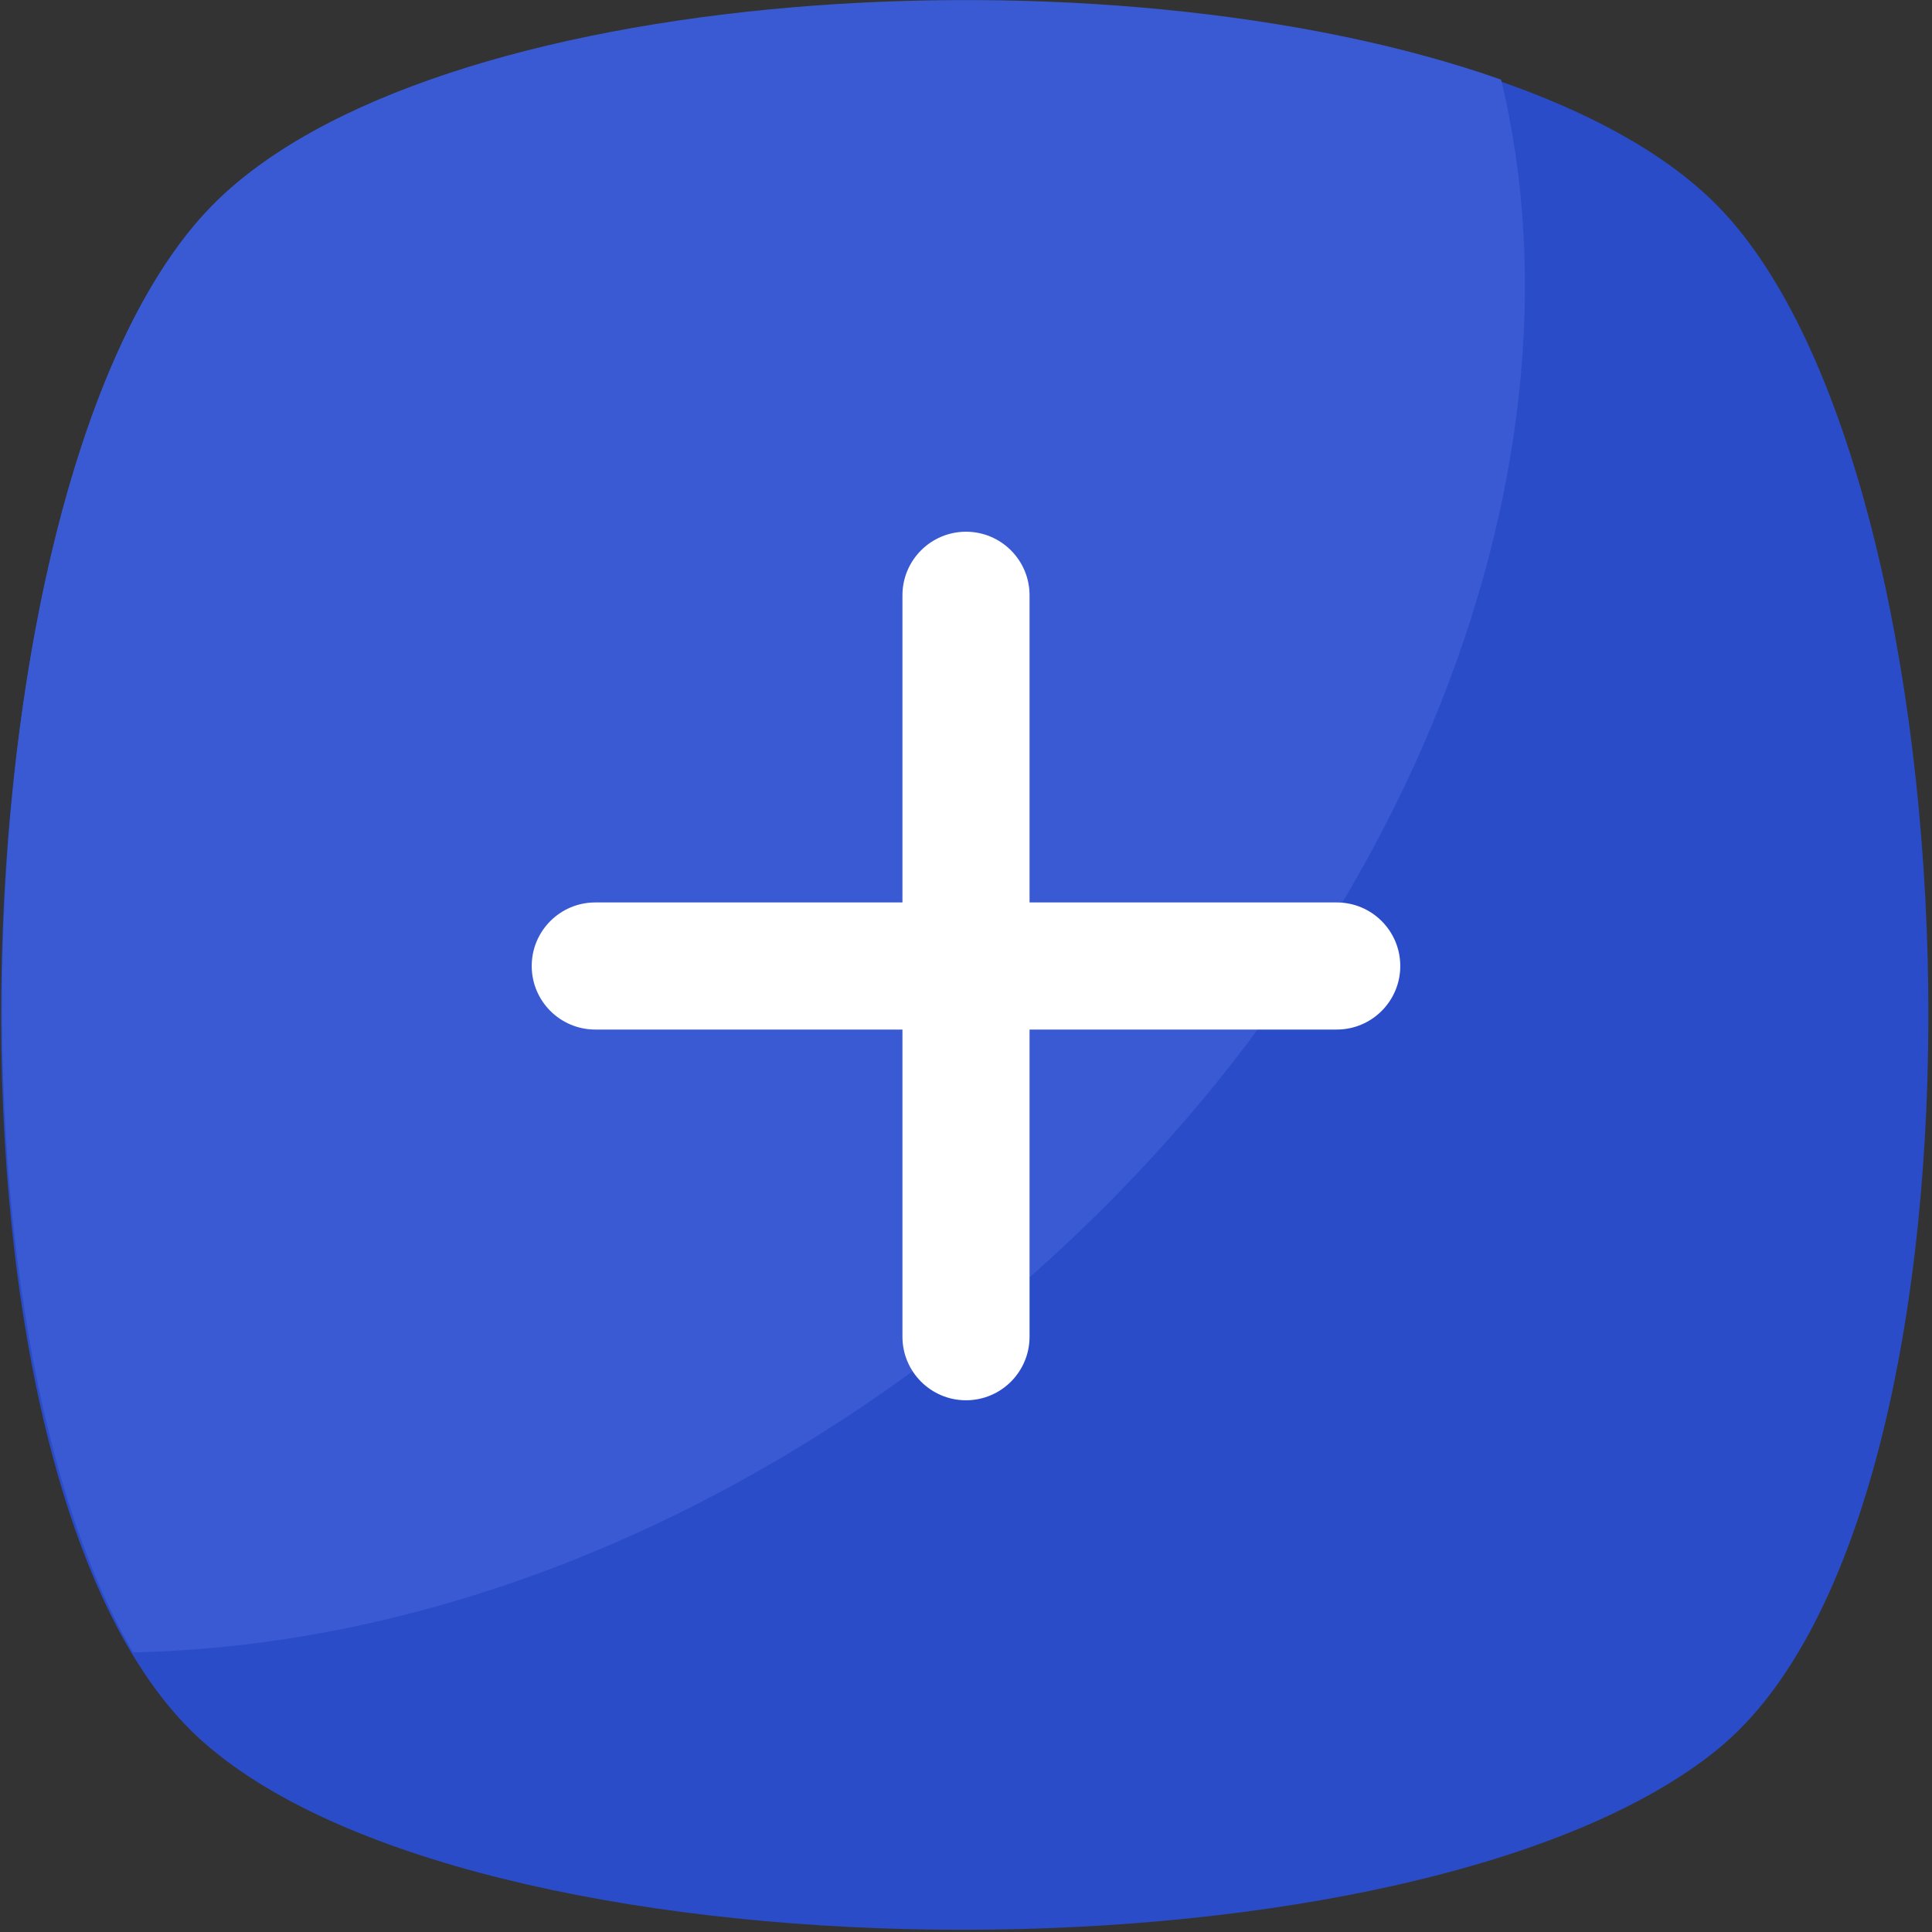 <svg width="456" height="456" viewBox="0 0 456 456" fill="none" xmlns="http://www.w3.org/2000/svg">
<rect x="0" y="0" width="456" height="456" fill="#333333" stroke="none"/>
<path d="M405.5 412.8C335.8 469.7 118.2 469.7 49.9 412.8C-19.8 355.9 -12.7 112.7 49.9 48.7C112.5 -15.3 342.9 -15.3 405.5 48.7C468.1 112.7 475.2 355.9 405.5 412.8Z" fill="#2A4CC8"/>
<path d="M229.1 313.2C166.6 363 96.9 388.6 31.4 390C-16.9 307.5 -7 107 49.9 48.7C101.1 -3.9 261.8 -13.9 354.3 18.8C377 112.7 330.1 232.1 229.1 313.2Z" fill="#395AD2"/>
<path fill-rule="evenodd" clip-rule="evenodd" d="M228 125.5C236.284 125.5 243 132.216 243 140.5V315.5C243 323.784 236.284 330.5 228 330.5C219.716 330.5 213 323.784 213 315.5V140.5C213 132.216 219.716 125.5 228 125.5Z" fill="white"/>
<path fill-rule="evenodd" clip-rule="evenodd" d="M125.5 228C125.5 219.716 132.216 213 140.5 213H315.5C323.784 213 330.5 219.716 330.5 228C330.5 236.284 323.784 243 315.5 243H140.5C132.216 243 125.5 236.284 125.5 228Z" fill="white"/>
</svg>
